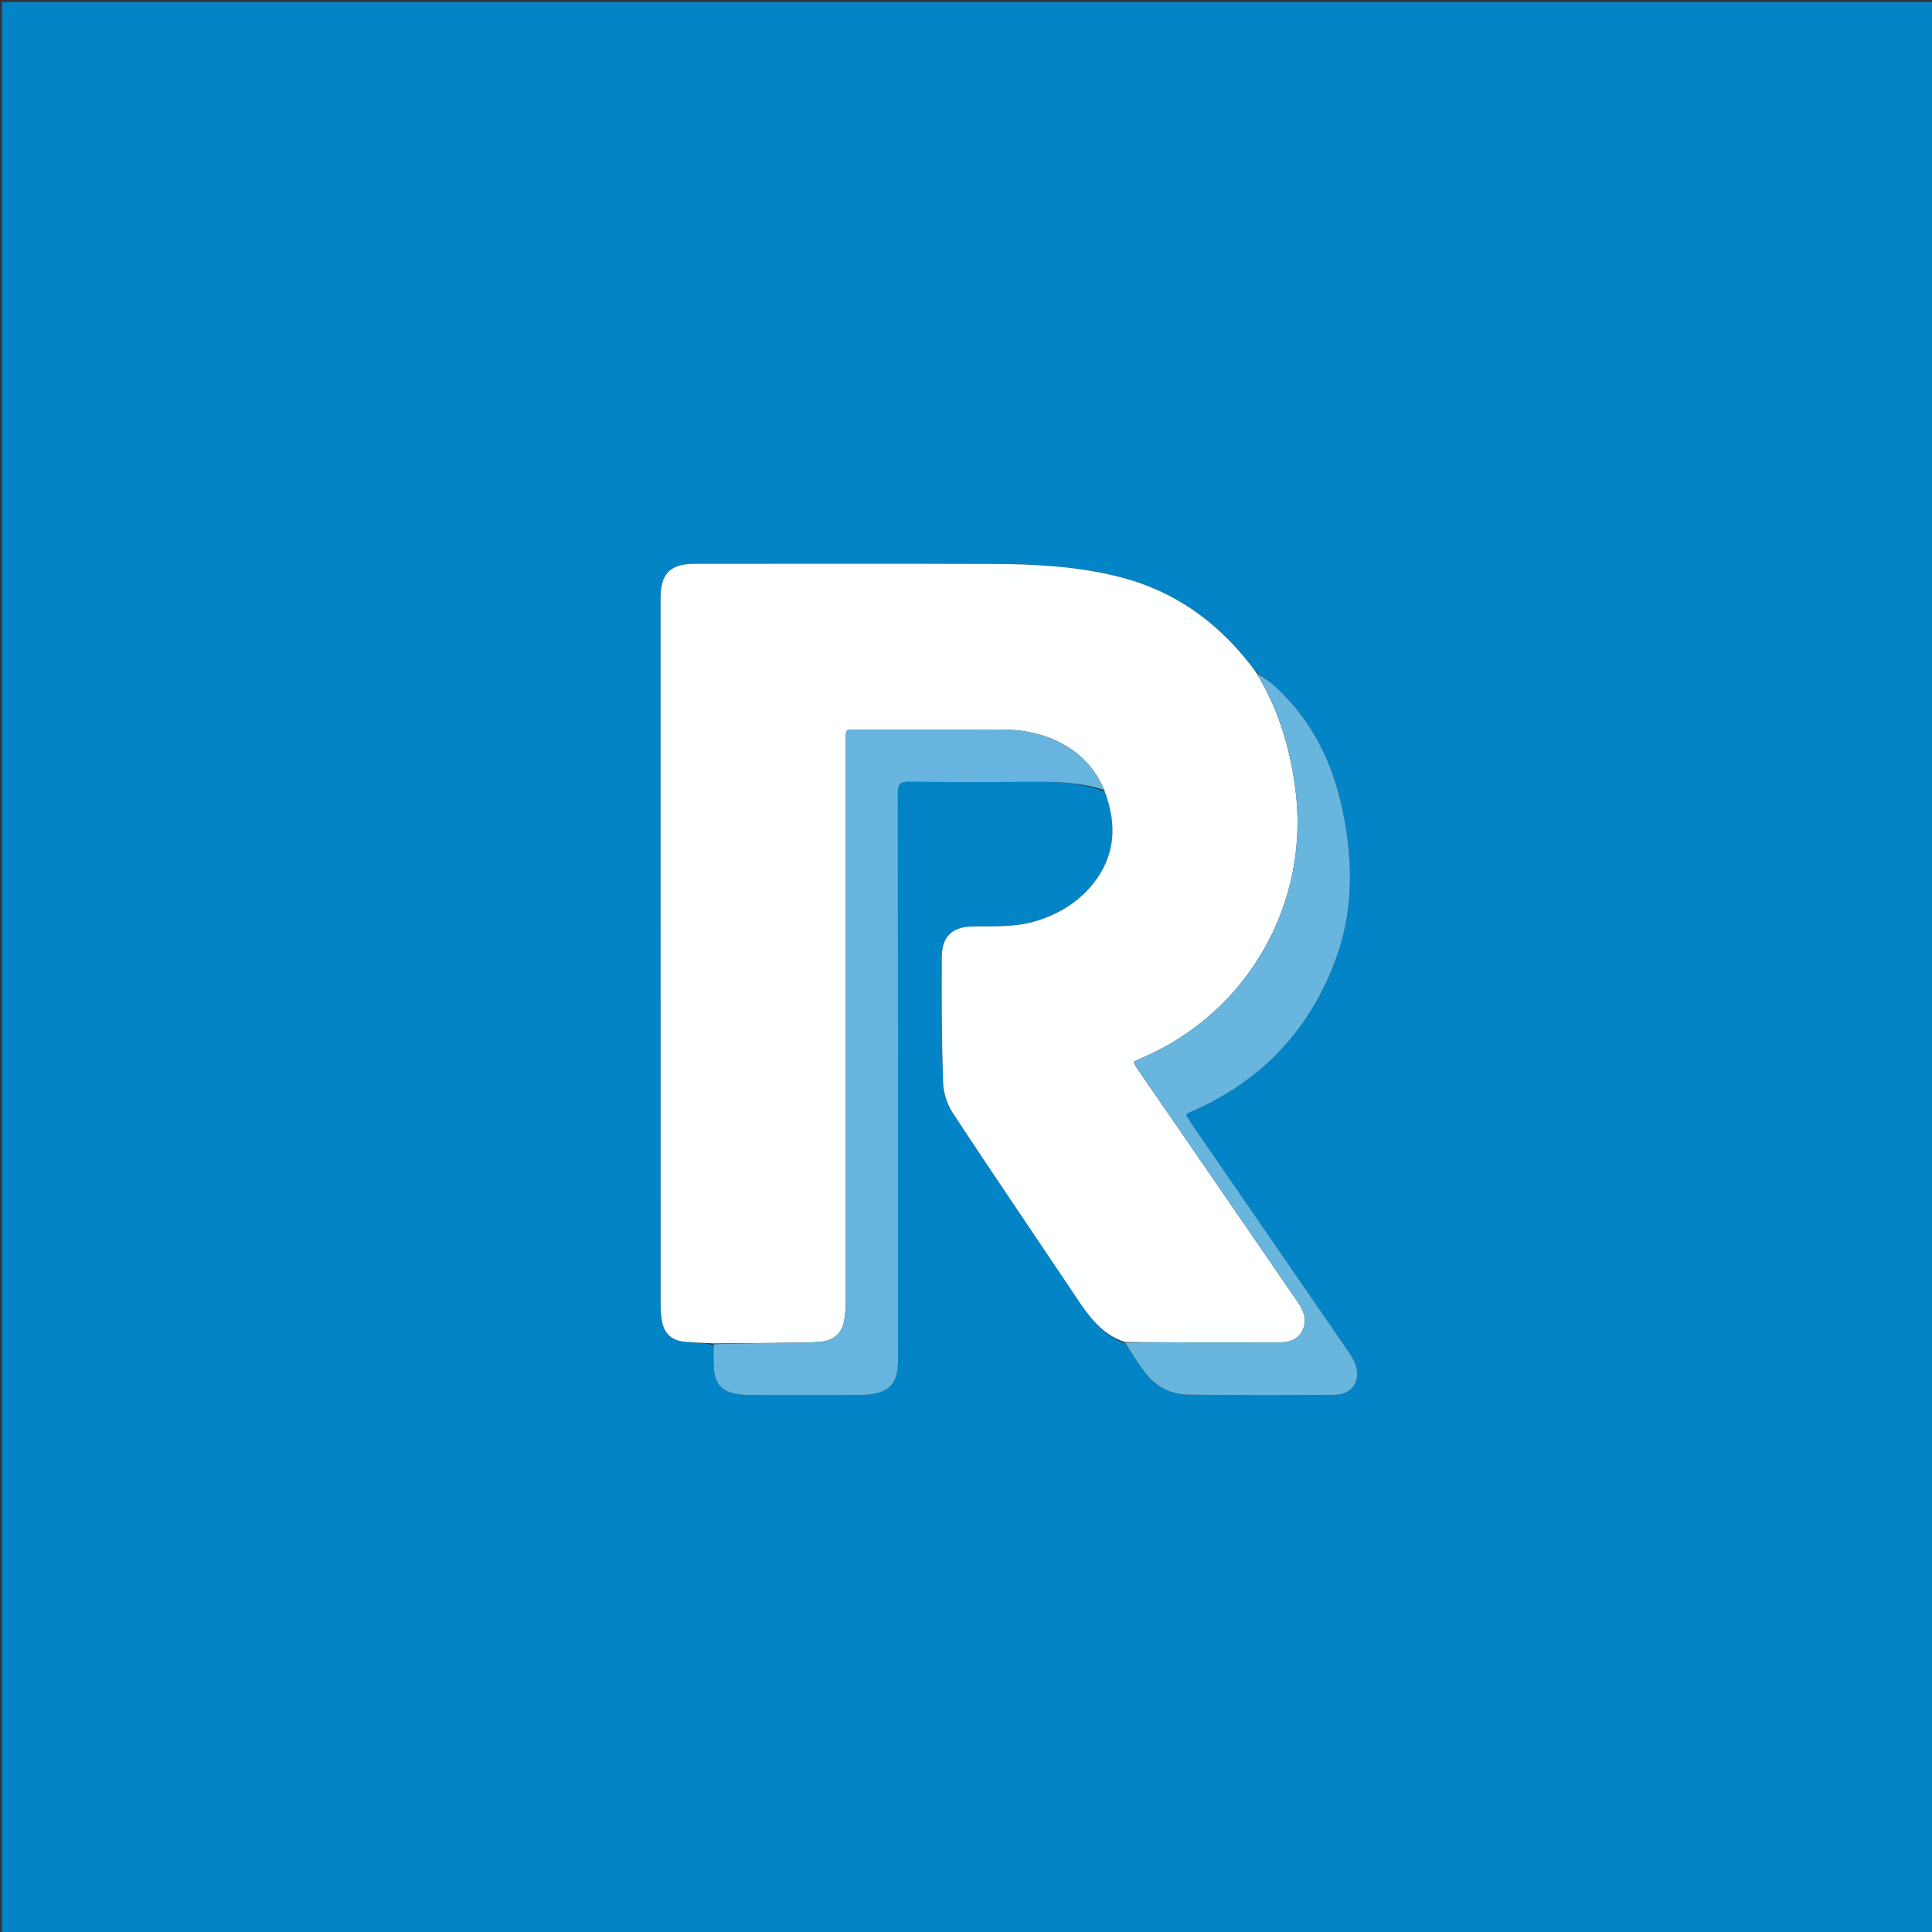 <svg version="1.1" id="Layer_1" xmlns="http://www.w3.org/2000/svg" xmlns:xlink="http://www.w3.org/1999/xlink" x="0px" y="0px"
	 width="100%" viewBox="0 0 1080 1080" enable-background="new 0 0 1080 1080" xml:space="preserve">
<rect x="0" y="0" width="1080" height="1080" fill="#333333" stroke="none"/>
<path fill="#0284C7" opacity="1" stroke="none" 
	d="
M501,1081 
	C334.019,1081 167.538,1081 1.029,1081 
	C1.029,721.061 1.029,361.122 1.029,1.091 
	C360.898,1.091 720.795,1.091 1080.847,1.091 
	C1080.847,361 1080.847,721 1080.847,1081 
	C887.788,1081 694.644,1081 501,1081 
M701.908,375.275 
	C700.461,373.449 699.024,371.616 697.567,369.799 
	C679.122,346.806 656.186,330.585 627.447,322.946 
	C603.402,316.554 578.809,315.324 554.152,315.231 
	C498.852,315.024 443.551,315.153 388.25,315.173 
	C374.686,315.177 369.259,320.685 369.258,334.393 
	C369.253,465.815 369.256,597.237 369.294,728.659 
	C369.294,731.81 369.501,734.995 369.991,738.105 
	C371.124,745.305 375.35,749.339 382.614,750.032 
	C388.062,750.552 393.548,750.676 398.896,751.909 
	C398.936,756.404 398.716,760.919 399.072,765.389 
	C399.741,773.783 403.773,777.989 412.077,779.252 
	C414.86,779.675 417.707,779.844 420.525,779.852 
	C439.013,779.904 457.502,779.907 475.99,779.857 
	C479.809,779.846 483.673,779.857 487.436,779.309 
	C497.085,777.902 501.34,773.077 501.928,763.331 
	C502.058,761.173 501.998,759.002 501.998,756.837 
	C502,652.403 502.032,547.968 501.9,443.534 
	C501.894,438.618 503.006,436.924 508.229,436.993 
	C530.378,437.285 552.534,437.247 574.686,437.07 
	C589.044,436.955 603.324,437.039 617.573,442.479 
	C624.716,461.134 623.545,478.808 610.558,494.613 
	C602.213,504.771 591.296,511.272 578.653,515.03 
	C567.408,518.373 555.918,517.741 544.445,517.846 
	C532.46,517.957 526.526,523.23 526.463,535.025 
	C526.337,558.346 526.405,581.682 527.194,604.985 
	C527.392,610.833 529.439,617.359 532.654,622.247 
	C555.243,656.597 578.416,690.561 601.276,724.734 
	C608.463,735.478 615.715,745.994 628.87,750.925 
	C632.411,756.143 635.79,761.482 639.53,766.554 
	C645.639,774.837 654.079,779.513 664.279,779.634 
	C691.595,779.959 718.919,780.009 746.236,779.707 
	C756.34,779.595 761.23,771.122 757.318,761.755 
	C756.365,759.473 755.016,757.319 753.607,755.271 
	C724.343,712.728 695.041,670.211 665.761,627.677 
	C664.767,626.233 663.934,624.678 663.053,623.218 
	C663.712,622.622 663.919,622.332 664.201,622.199 
	C665.253,621.699 666.332,621.256 667.396,620.783 
	C705.578,603.802 732.02,575.718 746.569,536.582 
	C756.699,509.332 756.401,481.395 750.608,453.393 
	C745.122,426.871 733.765,403.262 713.663,384.512 
	C710.197,381.279 706.147,378.671 701.908,375.275 
z"/>
<path fill="#FEFFFF" opacity="1" stroke="none" 
	d="
M628.86,750.218 
	C615.715,745.994 608.463,735.478 601.276,724.734 
	C578.416,690.561 555.243,656.597 532.654,622.247 
	C529.439,617.359 527.392,610.833 527.194,604.985 
	C526.405,581.682 526.337,558.346 526.463,535.025 
	C526.526,523.23 532.46,517.957 544.445,517.846 
	C555.918,517.741 567.408,518.373 578.653,515.03 
	C591.296,511.272 602.213,504.771 610.558,494.613 
	C623.545,478.808 624.716,461.134 617.325,441.842 
	C612.402,430.012 604.602,421.652 593.993,415.885 
	C583.195,410.015 571.585,407.755 559.349,407.814 
	C533.017,407.94 506.685,407.825 480.352,407.863 
	C472.02,407.875 472.845,406.94 472.844,415.338 
	C472.825,519.001 472.84,622.663 472.797,726.326 
	C472.795,730.306 472.612,734.343 471.942,738.255 
	C470.784,745.013 466.299,749.16 459.437,749.947 
	C455.148,750.439 450.799,750.511 446.474,750.562 
	C430.656,750.748 414.837,750.845 399.018,750.976 
	C393.548,750.676 388.062,750.552 382.614,750.032 
	C375.35,749.339 371.124,745.305 369.991,738.105 
	C369.501,734.995 369.294,731.81 369.294,728.659 
	C369.256,597.237 369.253,465.815 369.258,334.393 
	C369.259,320.685 374.686,315.177 388.25,315.173 
	C443.551,315.153 498.852,315.024 554.152,315.231 
	C578.809,315.324 603.402,316.554 627.447,322.946 
	C656.186,330.585 679.122,346.806 697.567,369.799 
	C699.024,371.616 700.461,373.449 702.118,375.876 
	C714.576,396.007 720.924,417.462 724.018,440.189 
	C732.709,504.014 698.07,565.632 638.75,591.223 
	C637.114,591.929 635.515,592.722 633.643,593.593 
	C634.348,594.92 634.787,595.981 635.423,596.907 
	C645.145,611.061 654.903,625.19 664.633,639.338 
	C685,668.953 705.381,698.559 725.693,728.213 
	C729.024,733.074 730.889,738.481 727.911,744.121 
	C724.963,749.706 719.496,750.458 713.783,750.437 
	C698.79,750.383 683.797,750.446 668.804,750.413 
	C655.489,750.383 642.174,750.285 628.86,750.218 
z"/>
<path fill="#67B5DE" opacity="1" stroke="none" 
	d="
M398.957,751.443 
	C414.837,750.845 430.656,750.748 446.474,750.562 
	C450.799,750.511 455.148,750.439 459.437,749.947 
	C466.299,749.16 470.784,745.013 471.942,738.255 
	C472.612,734.343 472.795,730.306 472.797,726.326 
	C472.84,622.663 472.825,519.001 472.844,415.338 
	C472.845,406.94 472.02,407.875 480.352,407.863 
	C506.685,407.825 533.017,407.94 559.349,407.814 
	C571.585,407.755 583.195,410.015 593.993,415.885 
	C604.602,421.652 612.402,430.012 617.08,441.569 
	C603.324,437.039 589.044,436.955 574.686,437.07 
	C552.534,437.247 530.378,437.285 508.229,436.993 
	C503.006,436.924 501.894,438.618 501.9,443.534 
	C502.032,547.968 502,652.403 501.998,756.837 
	C501.998,759.002 502.058,761.173 501.928,763.331 
	C501.34,773.077 497.085,777.902 487.436,779.309 
	C483.673,779.857 479.809,779.846 475.99,779.857 
	C457.502,779.907 439.013,779.904 420.525,779.852 
	C417.707,779.844 414.86,779.675 412.077,779.252 
	C403.773,777.989 399.741,773.783 399.072,765.389 
	C398.716,760.919 398.936,756.404 398.957,751.443 
z"/>
<path fill="#68B5DE" opacity="1" stroke="none" 
	d="
M628.865,750.571 
	C642.174,750.285 655.489,750.383 668.804,750.413 
	C683.797,750.446 698.79,750.383 713.783,750.437 
	C719.496,750.458 724.963,749.706 727.911,744.121 
	C730.889,738.481 729.024,733.074 725.693,728.213 
	C705.381,698.559 685,668.953 664.633,639.338 
	C654.903,625.19 645.145,611.061 635.423,596.907 
	C634.787,595.981 634.348,594.92 633.643,593.593 
	C635.515,592.722 637.114,591.929 638.75,591.223 
	C698.07,565.632 732.709,504.014 724.018,440.189 
	C720.924,417.462 714.576,396.007 702.347,376.126 
	C706.147,378.671 710.197,381.279 713.663,384.512 
	C733.765,403.262 745.122,426.871 750.608,453.393 
	C756.401,481.395 756.699,509.332 746.569,536.582 
	C732.02,575.718 705.578,603.802 667.396,620.783 
	C666.332,621.256 665.253,621.699 664.201,622.199 
	C663.919,622.332 663.712,622.622 663.053,623.218 
	C663.934,624.678 664.767,626.233 665.761,627.677 
	C695.041,670.211 724.343,712.728 753.607,755.271 
	C755.016,757.319 756.365,759.473 757.318,761.755 
	C761.23,771.122 756.34,779.595 746.236,779.707 
	C718.919,780.009 691.595,779.959 664.279,779.634 
	C654.079,779.513 645.639,774.837 639.53,766.554 
	C635.79,761.482 632.411,756.143 628.865,750.571 
z"/>
</svg>